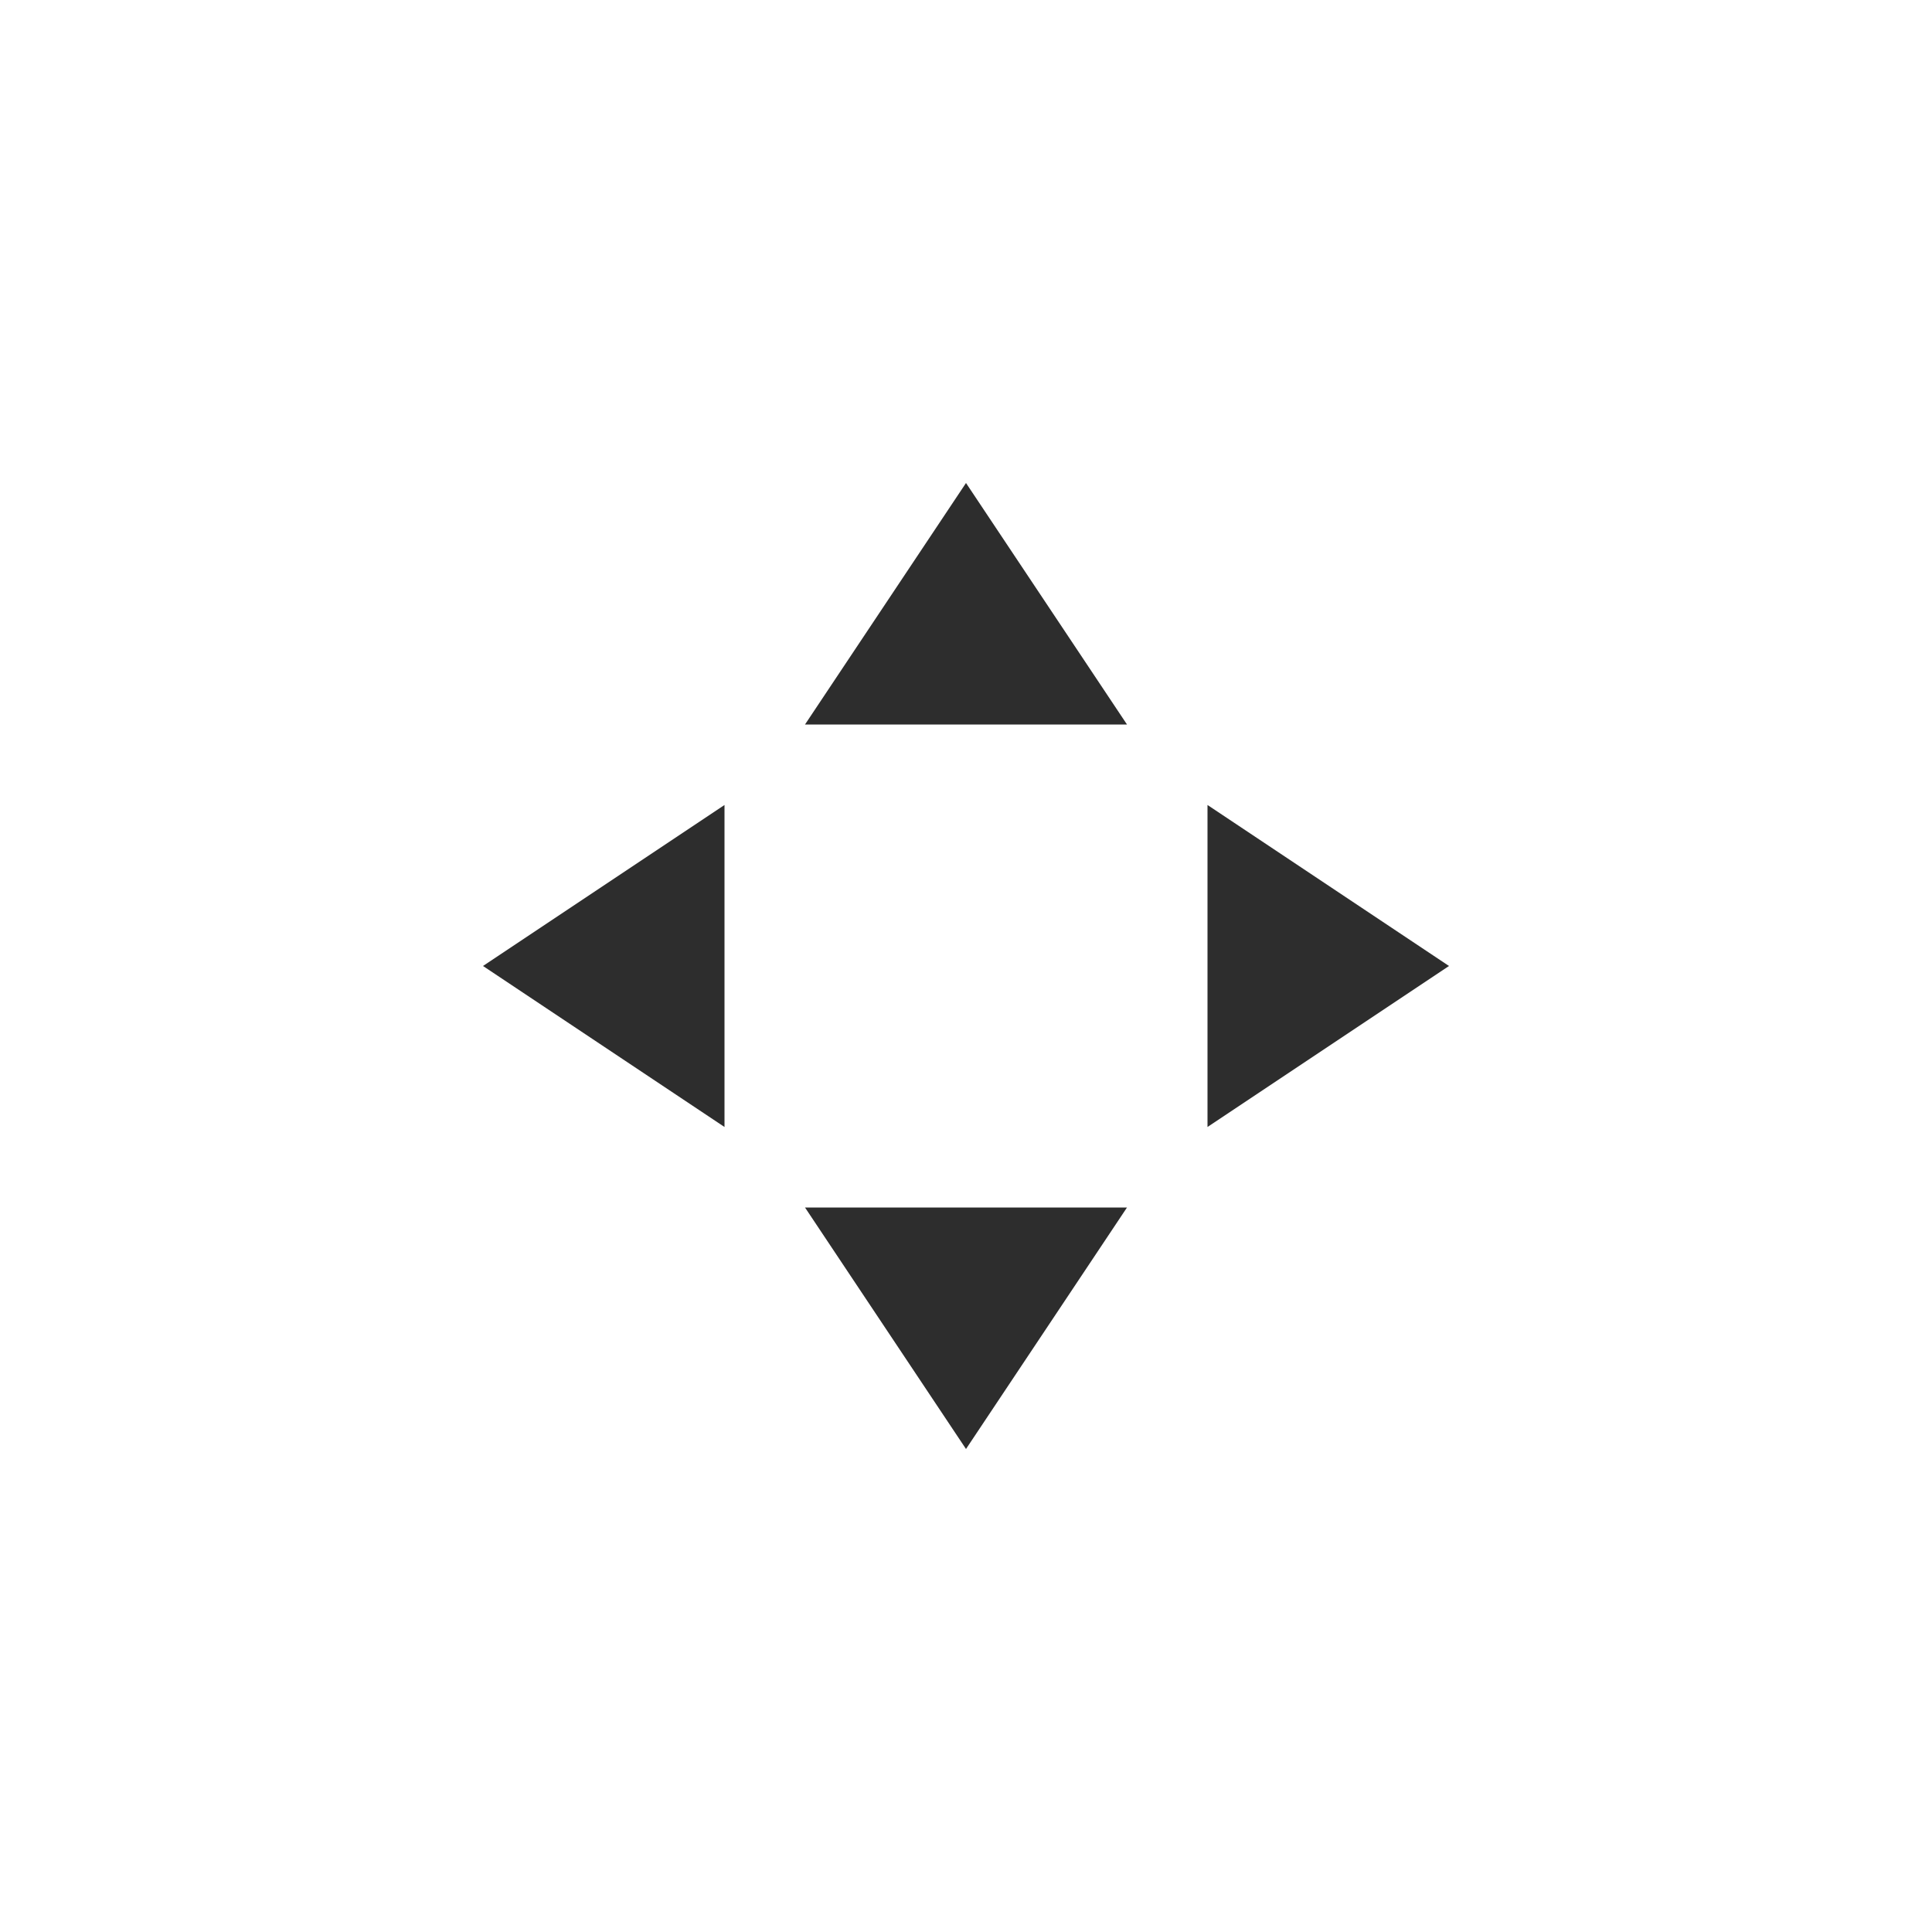 <?xml version="1.0" encoding="utf-8"?>
<!-- Generator: Adobe Illustrator 15.0.0, SVG Export Plug-In . SVG Version: 6.00 Build 0)  -->
<!DOCTYPE svg PUBLIC "-//W3C//DTD SVG 1.1//EN" "http://www.w3.org/Graphics/SVG/1.1/DTD/svg11.dtd">
<svg version="1.1" id="Calque_1" xmlns="http://www.w3.org/2000/svg" xmlns:xlink="http://www.w3.org/1999/xlink" x="0px" y="0px"
	 width="24px" height="24px" viewBox="0 0 24 24" enable-background="new 0 0 24 24" xml:space="preserve">
<g>
	<polygon fill="#2D2D2D" points="12.297,9 14,9 12,6 10,9 11.747,9 	"/>
	<polygon fill="#2D2D2D" points="11.747,15 10,15 12,18 14,15 12.298,15 	"/>
	<polygon fill="#2D2D2D" points="9,11.703 9,10 6,12 9,14 9,12.253 	"/>
	<polygon fill="#2D2D2D" points="15,12.253 15,14 18,12 15,10 15,11.702 	"/>
</g>
</svg>
